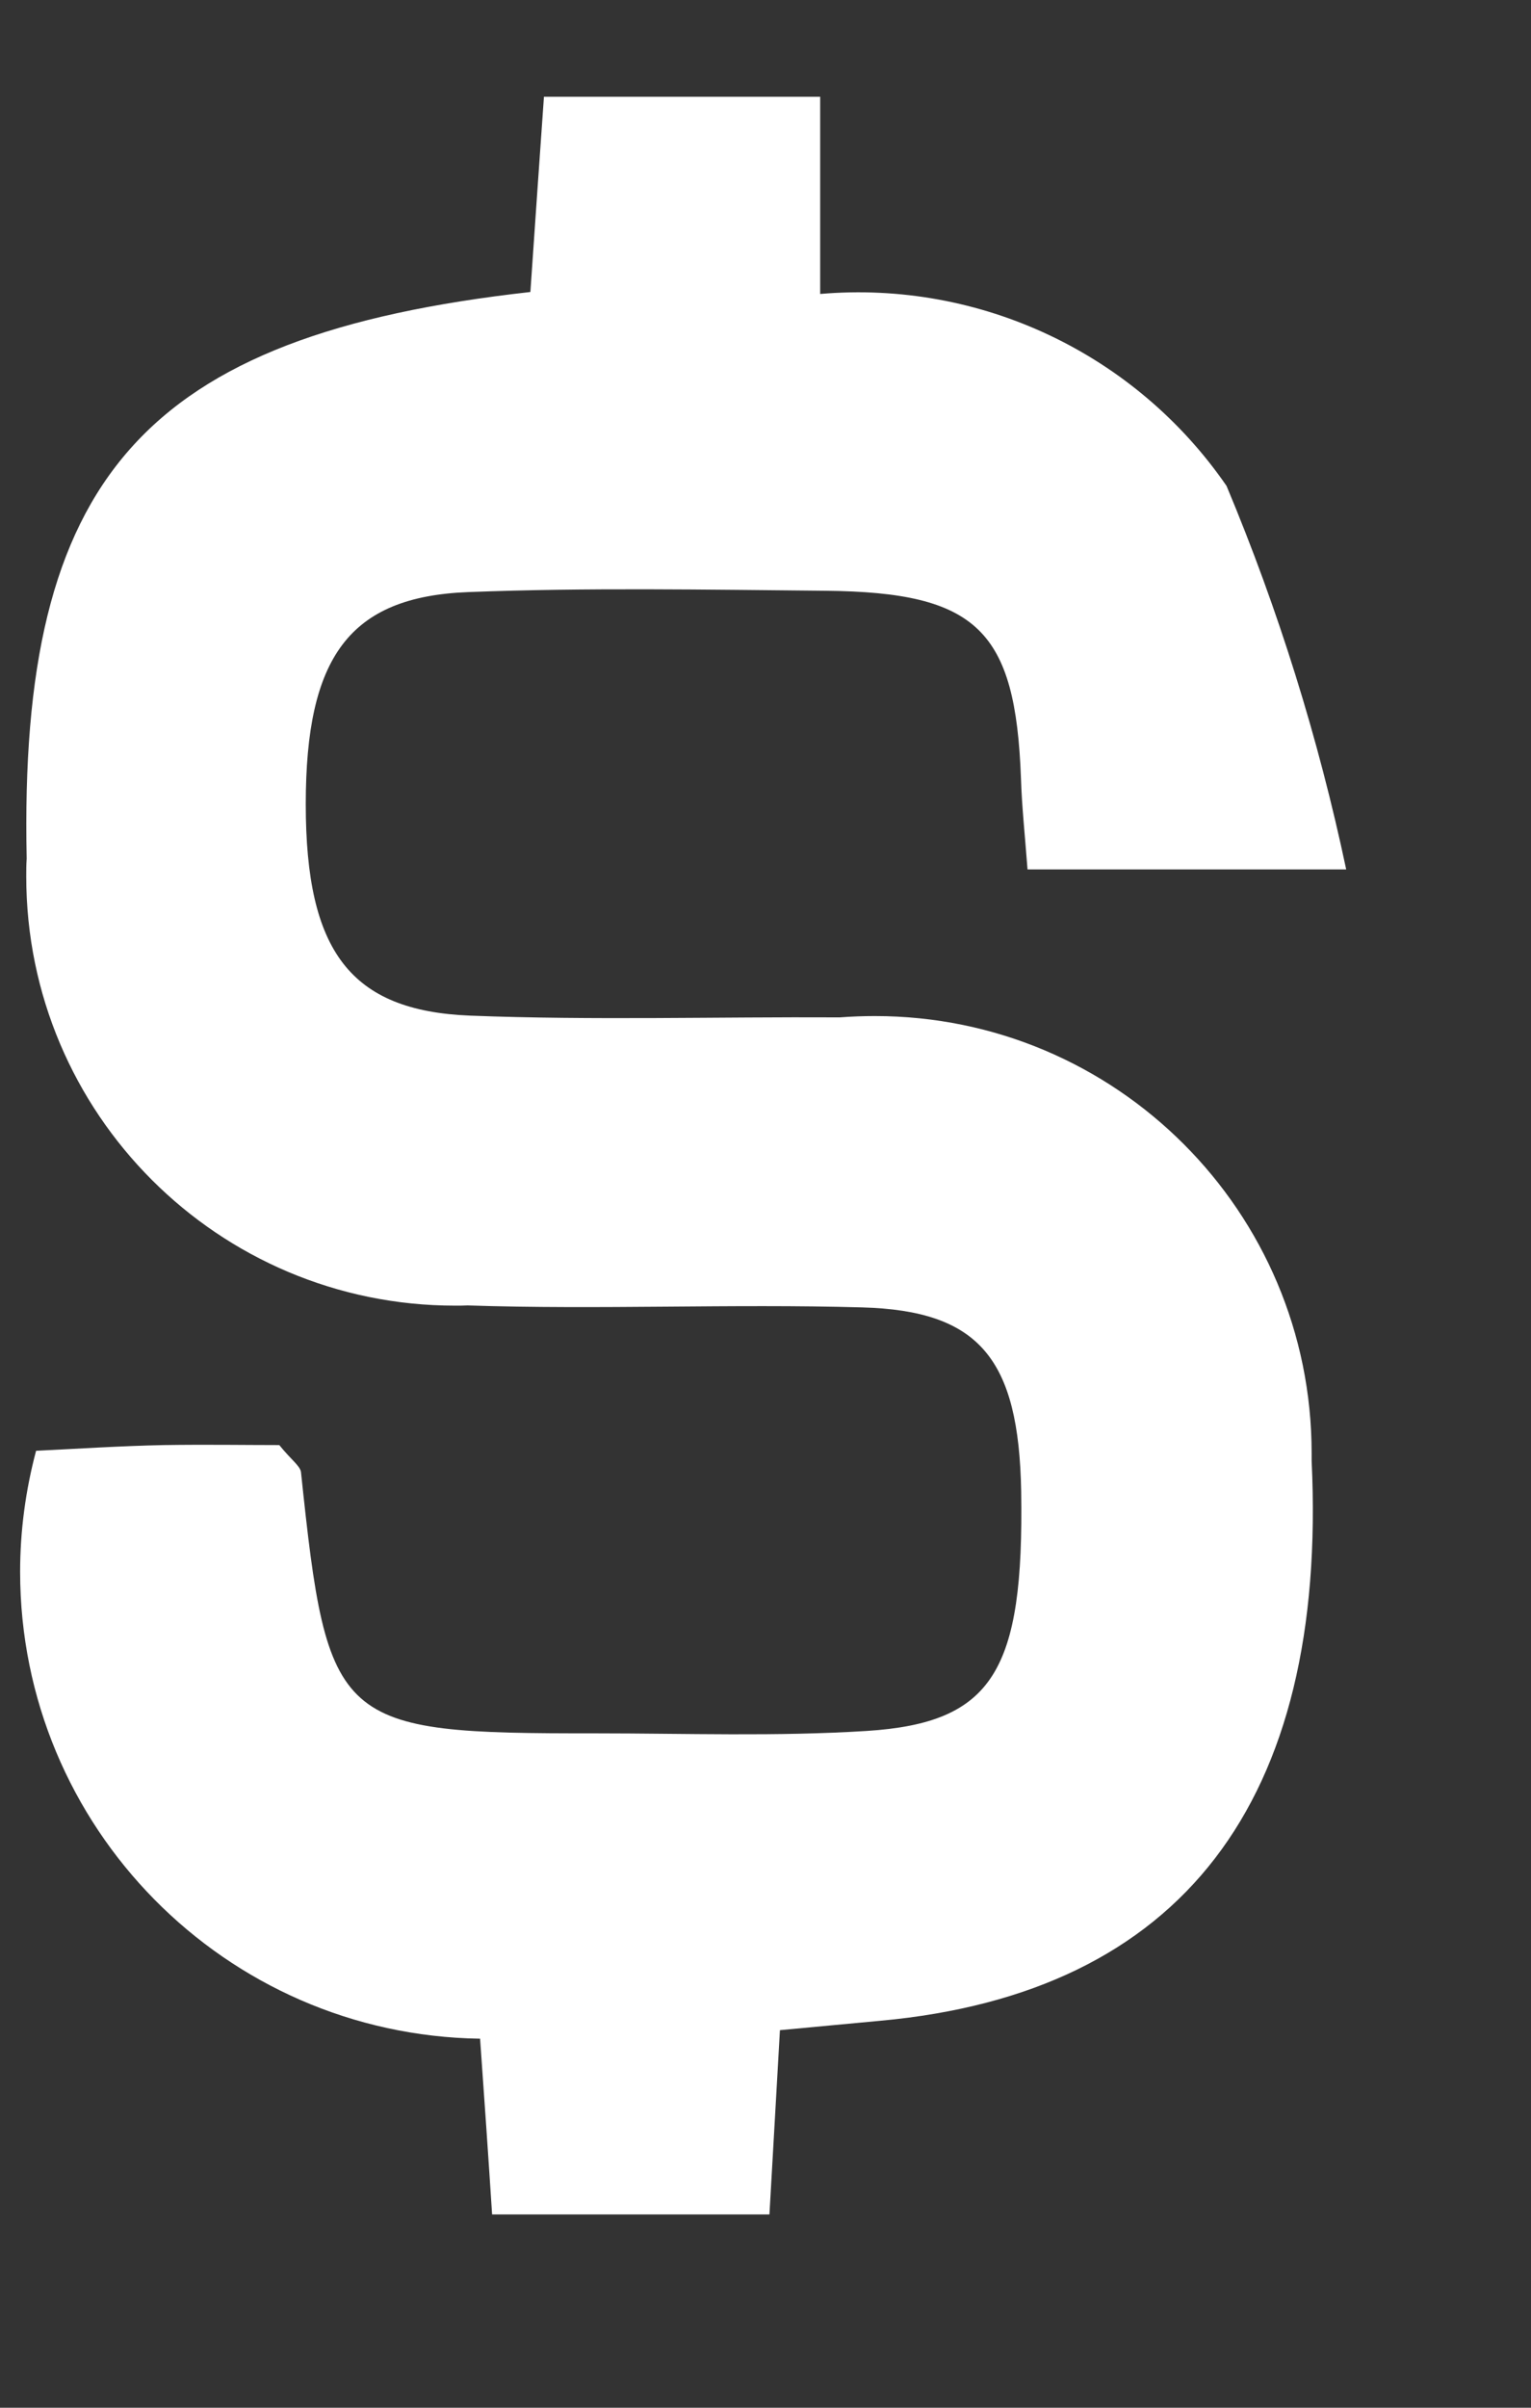 ﻿<?xml version="1.0" encoding="utf-8"?>
<svg version="1.1" xmlns:xlink="http://www.w3.org/1999/xlink" width="7px" height="11px" xmlns="http://www.w3.org/2000/svg">
  <rect width="100%" height="100%" fill="#333333" stroke="none"/>
  <g transform="matrix(1 0 0 1 -56 -606 )">
    <path d="M 0.122 3.923  C 0.085 2.185  0.652 1.532  2.425 1.334  C 2.446 1.029  2.465 0.753  2.487 0.442  L 3.75 0.442  L 3.75 1.343  C 4.482 1.28  5.191 1.615  5.608 2.22  C 5.845 2.786  6.028 3.372  6.155 3.972  L 4.698 3.972  C 4.686 3.813  4.672 3.685  4.668 3.555  C 4.643 2.88  4.469 2.706  3.776 2.699  C 3.231 2.694  2.685 2.684  2.141 2.705  C 1.597 2.726  1.398 3.002  1.398 3.674  C 1.398 4.346  1.602 4.618  2.149 4.64  C 2.712 4.662  3.276 4.645  3.84 4.648  C 3.893 4.644  3.947 4.642  4 4.642  C 5.103 4.642  5.997 5.536  5.997 6.639  C 5.997 6.65  5.997 6.661  5.997 6.673  C 6.071 8.232  5.402 9.106  4.026 9.232  L 3.566 9.275  C 3.55 9.56  3.535 9.818  3.518 10.117  L 2.25 10.117  C 2.233 9.854  2.214 9.581  2.195 9.314  C 1.029 9.297  0.092 8.347  0.092 7.181  C 0.092 6.994  0.117 6.808  0.165 6.628  C 0.352 6.619  0.55 6.606  0.749 6.602  C 0.948 6.599  1.121 6.602  1.277 6.602  C 1.331 6.669  1.37 6.695  1.376 6.724  C 1.498 7.887  1.534 7.92  2.723 7.919  C 3.136 7.919  3.551 7.934  3.963 7.908  C 4.541 7.871  4.682 7.633  4.669 6.813  C 4.658 6.209  4.479 5.988  3.942 5.973  C 3.342 5.956  2.739 5.984  2.138 5.964  C 2.119 5.965  2.1 5.965  2.081 5.965  C 0.998 5.965  0.12 5.087  0.12 4.004  C 0.12 3.977  0.12 3.95  0.122 3.923  Z " fill-rule="nonzero" fill="#ffffff" stroke="none" transform="matrix(1 0 0 1 56 606 )" />
  </g>
</svg>